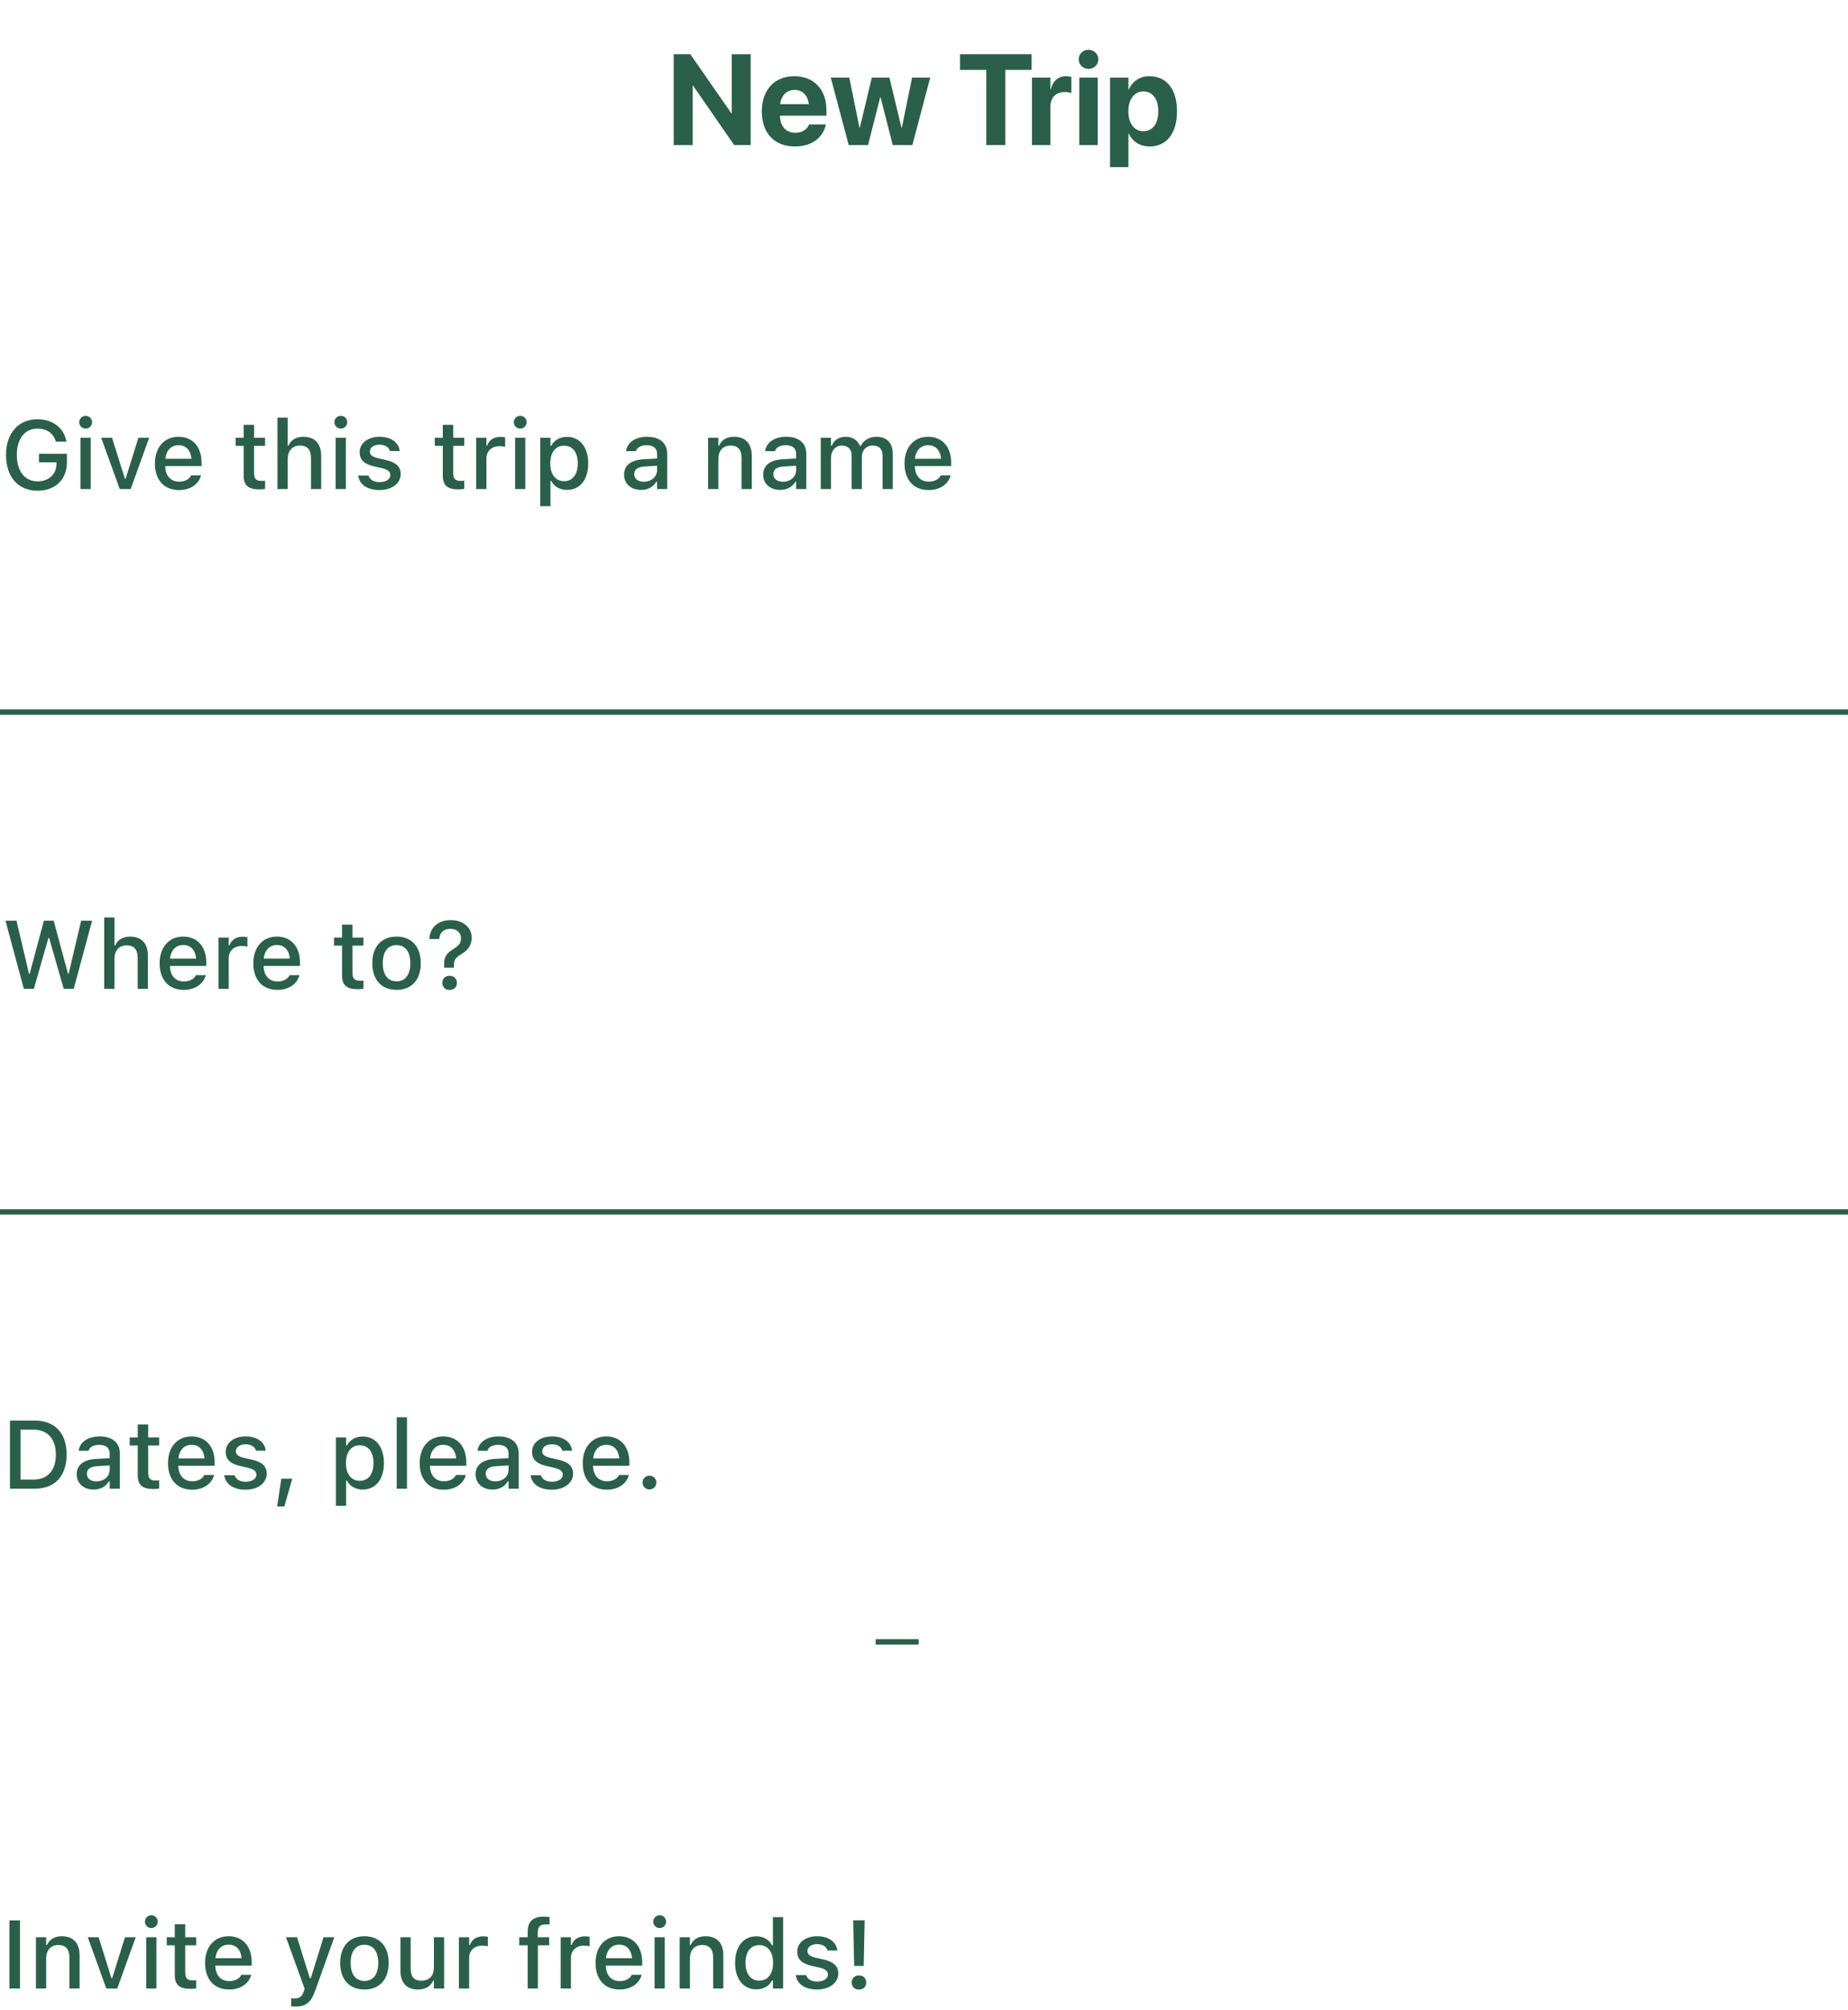 <svg width="344" height="374" viewBox="0 0 344 374" fill="none" xmlns="http://www.w3.org/2000/svg">
<line y1="132.5" x2="344" y2="132.5" stroke="#2A6049"/>
<path d="M1.757 370H3.726V357.317H1.757V370ZM6.688 370H8.595V364.401C8.595 362.863 9.465 361.905 10.862 361.905C12.26 361.905 12.919 362.688 12.919 364.27V370H14.817V363.821C14.817 361.545 13.64 360.271 11.504 360.271C10.115 360.271 9.201 360.886 8.735 361.905H8.595V360.455H6.688V370ZM19.792 370H21.822L25.268 360.455H23.264L20.891 368.066H20.741L18.359 360.455H16.338L19.792 370ZM28.177 358.75C28.827 358.75 29.372 358.214 29.372 357.563C29.372 356.904 28.827 356.368 28.177 356.368C27.518 356.368 26.981 356.904 26.981 357.563C26.981 358.214 27.518 358.75 28.177 358.75ZM27.219 370H29.117V360.455H27.219V370ZM35.498 370.062C35.867 370.062 36.219 370.018 36.526 369.965V368.444C36.263 368.471 36.096 368.479 35.806 368.479C34.865 368.479 34.478 368.058 34.478 367.029V361.958H36.526V360.455H34.478V358.047H32.536V360.455H31.042V361.958H32.536V367.486C32.536 369.323 33.398 370.062 35.498 370.062ZM42.652 370.185C45.096 370.185 46.414 368.778 46.73 367.521L46.748 367.442L44.911 367.451L44.876 367.521C44.648 368.014 43.918 368.62 42.696 368.62C41.123 368.62 40.121 367.557 40.086 365.729H46.853V365.061C46.853 362.195 45.219 360.271 42.556 360.271C39.893 360.271 38.17 362.266 38.17 365.245V365.254C38.17 368.277 39.857 370.185 42.652 370.185ZM42.565 361.835C43.856 361.835 44.815 362.661 44.964 364.366H40.112C40.279 362.723 41.264 361.835 42.565 361.835ZM54.975 373.357C56.908 373.357 57.875 372.646 58.684 370.369L62.234 360.455H60.23L57.849 368.084H57.682L55.291 360.455H53.234L56.697 370.009L56.557 370.501C56.275 371.468 55.739 371.846 54.852 371.846C54.632 371.846 54.395 371.837 54.21 371.811V373.313C54.456 373.34 54.737 373.357 54.975 373.357ZM67.842 370.185C70.637 370.185 72.351 368.312 72.351 365.236V365.219C72.351 362.143 70.628 360.271 67.842 360.271C65.047 360.271 63.324 362.151 63.324 365.219V365.236C63.324 368.312 65.038 370.185 67.842 370.185ZM67.842 368.594C66.198 368.594 65.275 367.354 65.275 365.236V365.219C65.275 363.101 66.198 361.861 67.842 361.861C69.477 361.861 70.408 363.101 70.408 365.219V365.236C70.408 367.346 69.477 368.594 67.842 368.594ZM77.809 370.185C79.197 370.185 80.164 369.587 80.621 368.559H80.77V370H82.669V360.455H80.77V366.054C80.77 367.592 79.953 368.55 78.424 368.55C77.026 368.55 76.446 367.768 76.446 366.186V360.455H74.539V366.634C74.539 368.893 75.655 370.185 77.809 370.185ZM85.42 370H87.327V364.296C87.327 362.916 88.32 362.02 89.779 362.02C90.14 362.02 90.465 362.063 90.808 362.134V360.376C90.614 360.332 90.28 360.288 89.973 360.288C88.698 360.288 87.811 360.886 87.468 361.896H87.327V360.455H85.42V370ZM98.226 370H100.124V361.958H102.225V360.455H100.106V359.541C100.106 358.574 100.52 358.064 101.574 358.064C101.873 358.064 102.128 358.082 102.304 358.108V356.711C101.979 356.658 101.609 356.623 101.179 356.623C99.192 356.623 98.226 357.555 98.226 359.453V360.455H96.652V361.958H98.226V370ZM104.369 370H106.276V364.296C106.276 362.916 107.27 362.02 108.729 362.02C109.089 362.02 109.414 362.063 109.757 362.134V360.376C109.563 360.332 109.229 360.288 108.922 360.288C107.647 360.288 106.76 360.886 106.417 361.896H106.276V360.455H104.369V370ZM115.338 370.185C117.781 370.185 119.1 368.778 119.416 367.521L119.434 367.442L117.597 367.451L117.562 367.521C117.333 368.014 116.604 368.62 115.382 368.62C113.809 368.62 112.807 367.557 112.771 365.729H119.539V365.061C119.539 362.195 117.904 360.271 115.241 360.271C112.578 360.271 110.855 362.266 110.855 365.245V365.254C110.855 368.277 112.543 370.185 115.338 370.185ZM115.25 361.835C116.542 361.835 117.5 362.661 117.649 364.366H112.798C112.965 362.723 113.949 361.835 115.25 361.835ZM122.8 358.75C123.45 358.75 123.995 358.214 123.995 357.563C123.995 356.904 123.45 356.368 122.8 356.368C122.141 356.368 121.604 356.904 121.604 357.563C121.604 358.214 122.141 358.75 122.8 358.75ZM121.842 370H123.74V360.455H121.842V370ZM126.518 370H128.425V364.401C128.425 362.863 129.295 361.905 130.692 361.905C132.09 361.905 132.749 362.688 132.749 364.27V370H134.647V363.821C134.647 361.545 133.47 360.271 131.334 360.271C129.945 360.271 129.031 360.886 128.565 361.905H128.425V360.455H126.518V370ZM140.791 370.158C142.127 370.158 143.173 369.543 143.727 368.497H143.876V370H145.774V356.711H143.876V361.967H143.727C143.217 360.938 142.101 360.288 140.791 360.288C138.365 360.288 136.836 362.195 136.836 365.219V365.236C136.836 368.233 138.392 370.158 140.791 370.158ZM141.336 368.532C139.736 368.532 138.778 367.284 138.778 365.236V365.219C138.778 363.171 139.736 361.923 141.336 361.923C142.918 361.923 143.902 363.18 143.902 365.219V365.236C143.902 367.275 142.927 368.532 141.336 368.532ZM152.085 370.185C154.353 370.185 156.04 368.98 156.04 367.214V367.196C156.04 365.816 155.161 365.034 153.324 364.604L151.812 364.261C150.74 364.006 150.301 363.637 150.301 363.039V363.021C150.301 362.257 151.057 361.738 152.103 361.738C153.175 361.738 153.852 362.239 154.036 362.907V362.925H155.855V362.916C155.688 361.36 154.291 360.271 152.111 360.271C149.949 360.271 148.402 361.466 148.402 363.127V363.136C148.402 364.533 149.237 365.351 151.039 365.764L152.56 366.115C153.667 366.37 154.115 366.774 154.115 367.372V367.39C154.115 368.172 153.298 368.708 152.12 368.708C150.986 368.708 150.292 368.225 150.055 367.504L150.046 367.495H148.139V367.504C148.323 369.104 149.782 370.185 152.085 370.185ZM159.002 365.799H160.777L160.953 357.309H158.817L159.002 365.799ZM159.898 370.193C160.707 370.193 161.243 369.666 161.243 368.884C161.243 368.093 160.707 367.565 159.898 367.565C159.081 367.565 158.536 368.093 158.536 368.884C158.536 369.666 159.081 370.193 159.898 370.193Z" fill="#2A6049"/>
<path d="M6.98 91.308C10.303 91.308 12.456 89.225 12.456 86.008V84.435H7.253V86.025H10.514V86.307C10.496 88.258 9.081 89.567 7.007 89.567C4.625 89.567 3.131 87.686 3.131 84.654V84.637C3.131 81.648 4.616 79.75 6.963 79.75C8.703 79.75 9.916 80.594 10.373 82.097L10.399 82.185H12.368L12.351 82.097C11.894 79.644 9.846 78.01 6.963 78.01C3.412 78.01 1.118 80.62 1.118 84.645V84.663C1.118 88.741 3.386 91.308 6.98 91.308ZM15.945 79.75C16.596 79.75 17.141 79.214 17.141 78.564C17.141 77.904 16.596 77.368 15.945 77.368C15.286 77.368 14.75 77.904 14.75 78.564C14.75 79.214 15.286 79.75 15.945 79.75ZM14.987 91H16.886V81.455H14.987V91ZM22.291 91H24.321L27.767 81.455H25.763L23.39 89.066H23.24L20.858 81.455H18.837L22.291 91ZM33.321 91.185C35.765 91.185 37.083 89.778 37.399 88.522L37.417 88.442L35.58 88.451L35.545 88.522C35.316 89.014 34.587 89.62 33.365 89.62C31.792 89.62 30.79 88.557 30.755 86.728H37.523V86.061C37.523 83.195 35.888 81.27 33.225 81.27C30.561 81.27 28.839 83.266 28.839 86.245V86.254C28.839 89.277 30.526 91.185 33.321 91.185ZM33.233 82.835C34.525 82.835 35.483 83.661 35.633 85.366H30.781C30.948 83.723 31.933 82.835 33.233 82.835ZM48.315 91.061C48.685 91.061 49.036 91.018 49.344 90.965V89.444C49.08 89.471 48.913 89.48 48.623 89.48C47.683 89.48 47.296 89.058 47.296 88.029V82.958H49.344V81.455H47.296V79.047H45.353V81.455H43.859V82.958H45.353V88.486C45.353 90.323 46.215 91.061 48.315 91.061ZM51.655 91H53.562V85.401C53.562 83.863 54.433 82.905 55.83 82.905C57.227 82.905 57.887 83.688 57.887 85.269V91H59.785V84.821C59.785 82.545 58.607 81.27 56.472 81.27C55.083 81.27 54.169 81.886 53.703 82.905H53.562V77.711H51.655V91ZM63.441 79.75C64.092 79.75 64.637 79.214 64.637 78.564C64.637 77.904 64.092 77.368 63.441 77.368C62.782 77.368 62.246 77.904 62.246 78.564C62.246 79.214 62.782 79.75 63.441 79.75ZM62.483 91H64.382V81.455H62.483V91ZM70.631 91.185C72.898 91.185 74.586 89.981 74.586 88.214V88.196C74.586 86.816 73.707 86.034 71.87 85.603L70.358 85.261C69.286 85.006 68.847 84.637 68.847 84.039V84.022C68.847 83.257 69.603 82.738 70.648 82.738C71.721 82.738 72.397 83.239 72.582 83.907V83.925H74.401V83.916C74.234 82.36 72.837 81.27 70.657 81.27C68.495 81.27 66.948 82.466 66.948 84.127V84.136C66.948 85.533 67.783 86.351 69.585 86.764L71.106 87.115C72.213 87.37 72.661 87.774 72.661 88.372V88.39C72.661 89.172 71.844 89.708 70.666 89.708C69.532 89.708 68.838 89.225 68.601 88.504L68.592 88.495H66.685V88.504C66.869 90.103 68.328 91.185 70.631 91.185ZM85.388 91.061C85.757 91.061 86.108 91.018 86.416 90.965V89.444C86.152 89.471 85.985 89.48 85.695 89.48C84.755 89.48 84.368 89.058 84.368 88.029V82.958H86.416V81.455H84.368V79.047H82.426V81.455H80.932V82.958H82.426V88.486C82.426 90.323 83.287 91.061 85.388 91.061ZM88.64 91H90.547V85.296C90.547 83.916 91.54 83.019 92.999 83.019C93.359 83.019 93.685 83.064 94.027 83.134V81.376C93.834 81.332 93.5 81.288 93.192 81.288C91.918 81.288 91.03 81.886 90.688 82.897H90.547V81.455H88.64V91ZM96.84 79.75C97.49 79.75 98.035 79.214 98.035 78.564C98.035 77.904 97.49 77.368 96.84 77.368C96.181 77.368 95.644 77.904 95.644 78.564C95.644 79.214 96.181 79.75 96.84 79.75ZM95.882 91H97.78V81.455H95.882V91ZM100.558 94.182H102.465V89.488H102.605C103.115 90.517 104.231 91.158 105.541 91.158C107.967 91.158 109.496 89.26 109.496 86.236V86.219C109.496 83.213 107.949 81.288 105.541 81.288C104.205 81.288 103.159 81.912 102.605 82.958H102.465V81.455H100.558V94.182ZM105.005 89.532C103.414 89.532 102.43 88.275 102.43 86.236V86.219C102.43 84.18 103.414 82.923 105.005 82.923C106.596 82.923 107.554 84.162 107.554 86.219V86.236C107.554 88.284 106.596 89.532 105.005 89.532ZM119.331 91.158C120.597 91.158 121.599 90.613 122.161 89.647H122.311V91H124.2V84.47C124.2 82.466 122.847 81.27 120.447 81.27C118.276 81.27 116.773 82.316 116.545 83.881L116.536 83.942H118.373L118.382 83.907C118.61 83.231 119.305 82.844 120.359 82.844C121.651 82.844 122.311 83.424 122.311 84.47V85.314L119.727 85.463C117.45 85.603 116.167 86.597 116.167 88.302V88.319C116.167 90.051 117.512 91.158 119.331 91.158ZM118.065 88.24V88.223C118.065 87.361 118.663 86.887 119.981 86.808L122.311 86.658V87.476C122.311 88.706 121.265 89.638 119.841 89.638C118.812 89.638 118.065 89.119 118.065 88.24ZM131.812 91H133.719V85.401C133.719 83.863 134.589 82.905 135.986 82.905C137.384 82.905 138.043 83.688 138.043 85.269V91H139.941V84.821C139.941 82.545 138.764 81.27 136.628 81.27C135.239 81.27 134.325 81.886 133.859 82.905H133.719V81.455H131.812V91ZM145.224 91.158C146.489 91.158 147.491 90.613 148.054 89.647H148.203V91H150.093V84.47C150.093 82.466 148.739 81.27 146.34 81.27C144.169 81.27 142.666 82.316 142.438 83.881L142.429 83.942H144.266L144.274 83.907C144.503 83.231 145.197 82.844 146.252 82.844C147.544 82.844 148.203 83.424 148.203 84.47V85.314L145.619 85.463C143.343 85.603 142.06 86.597 142.06 88.302V88.319C142.06 90.051 143.404 91.158 145.224 91.158ZM143.958 88.24V88.223C143.958 87.361 144.556 86.887 145.874 86.808L148.203 86.658V87.476C148.203 88.706 147.157 89.638 145.733 89.638C144.705 89.638 143.958 89.119 143.958 88.24ZM152.782 91H154.689V85.138C154.689 83.89 155.542 82.905 156.693 82.905C157.818 82.905 158.53 83.591 158.53 84.681V91H160.429V84.962C160.429 83.811 161.229 82.905 162.441 82.905C163.689 82.905 164.287 83.556 164.287 84.874V91H166.186V84.417C166.186 82.431 165.061 81.27 163.136 81.27C161.809 81.27 160.71 81.947 160.227 82.976H160.077C159.655 81.947 158.732 81.27 157.432 81.27C156.184 81.27 155.252 81.877 154.83 82.923H154.689V81.455H152.782V91ZM172.856 91.185C175.3 91.185 176.618 89.778 176.935 88.522L176.952 88.442L175.115 88.451L175.08 88.522C174.852 89.014 174.122 89.62 172.9 89.62C171.327 89.62 170.325 88.557 170.29 86.728H177.058V86.061C177.058 83.195 175.423 81.27 172.76 81.27C170.097 81.27 168.374 83.266 168.374 86.245V86.254C168.374 89.277 170.062 91.185 172.856 91.185ZM172.769 82.835C174.061 82.835 175.019 83.661 175.168 85.366H170.316C170.483 83.723 171.468 82.835 172.769 82.835Z" fill="#2A6049"/>
<g filter="url(#filter0_i)">
<path d="M125.406 23H128.934V11.926H129.004L136.668 23H139.738V6.09H136.211V17.082H136.141L128.5 6.09H125.406V23ZM147.988 23.258C151.574 23.258 153.309 21.137 153.695 19.285L153.73 19.156H150.59L150.566 19.227C150.32 19.93 149.465 20.703 148.059 20.703C146.312 20.703 145.223 19.531 145.188 17.527H153.836V16.473C153.836 12.676 151.527 10.18 147.848 10.18C144.168 10.18 141.812 12.734 141.812 16.73V16.742C141.812 20.762 144.145 23.258 147.988 23.258ZM147.906 12.734C149.324 12.734 150.344 13.637 150.555 15.371H145.223C145.445 13.672 146.5 12.734 147.906 12.734ZM157.984 23H161.582L163.844 14.117H163.914L166.188 23H169.832L173.16 10.438H169.785L167.875 19.754H167.805L165.566 10.438H162.285L160.059 19.754H159.988L158.09 10.438H154.645L157.984 23ZM183.59 23H187.129V9.008H192.027V6.09H178.703V9.008H183.59V23ZM192.098 23H195.52V15.969C195.52 14.141 196.504 13.133 198.191 13.133C198.684 13.133 199.152 13.203 199.434 13.32V10.309C199.176 10.238 198.824 10.18 198.449 10.18C196.984 10.18 195.965 11.082 195.59 12.629H195.52V10.438H192.098V23ZM202.621 8.82C203.652 8.82 204.449 8.012 204.449 7.039C204.449 6.066 203.652 5.258 202.621 5.258C201.59 5.258 200.793 6.066 200.793 7.039C200.793 8.012 201.59 8.82 202.621 8.82ZM200.91 23H204.332V10.438H200.91V23ZM206.629 27.102H210.051V20.855H210.121C210.801 22.344 212.219 23.258 214.012 23.258C217.152 23.258 219.098 20.797 219.098 16.719V16.707C219.098 12.617 217.152 10.18 213.965 10.18C212.184 10.18 210.812 11.105 210.133 12.629H210.051V10.438H206.629V27.102ZM212.84 20.422C211.176 20.422 210.039 18.992 210.039 16.73V16.719C210.039 14.445 211.176 13.016 212.84 13.016C214.539 13.016 215.617 14.41 215.617 16.707V16.719C215.617 19.004 214.539 20.422 212.84 20.422Z" fill="#2A6049"/>
</g>
<path d="M4.439 184H6.303L9.019 174.517H9.142L11.866 184H13.721L17.148 171.317H15.101L12.78 181.179H12.657L9.994 171.317H8.166L5.521 181.179H5.397L3.068 171.317H1.021L4.439 184ZM19.398 184H21.306V178.401C21.306 176.863 22.176 175.905 23.573 175.905C24.971 175.905 25.63 176.688 25.63 178.27V184H27.528V177.821C27.528 175.545 26.351 174.271 24.215 174.271C22.826 174.271 21.912 174.886 21.446 175.905H21.306V170.711H19.398V184ZM34.199 184.185C36.643 184.185 37.961 182.778 38.277 181.521L38.295 181.442L36.458 181.451L36.423 181.521C36.194 182.014 35.465 182.62 34.243 182.62C32.67 182.62 31.668 181.557 31.633 179.729H38.4V179.061C38.4 176.195 36.766 174.271 34.102 174.271C31.439 174.271 29.717 176.266 29.717 179.245V179.254C29.717 182.277 31.404 184.185 34.199 184.185ZM34.111 175.835C35.403 175.835 36.361 176.661 36.511 178.366H31.659C31.826 176.723 32.81 175.835 34.111 175.835ZM40.668 184H42.575V178.296C42.575 176.916 43.568 176.02 45.027 176.02C45.388 176.02 45.713 176.063 46.056 176.134V174.376C45.862 174.332 45.528 174.288 45.221 174.288C43.946 174.288 43.059 174.886 42.716 175.896H42.575V174.455H40.668V184ZM51.637 184.185C54.08 184.185 55.398 182.778 55.715 181.521L55.732 181.442L53.895 181.451L53.86 181.521C53.632 182.014 52.902 182.62 51.681 182.62C50.107 182.62 49.105 181.557 49.07 179.729H55.838V179.061C55.838 176.195 54.203 174.271 51.54 174.271C48.877 174.271 47.154 176.266 47.154 179.245V179.254C47.154 182.277 48.842 184.185 51.637 184.185ZM51.549 175.835C52.841 175.835 53.799 176.661 53.948 178.366H49.097C49.264 176.723 50.248 175.835 51.549 175.835ZM66.631 184.062C67 184.062 67.352 184.018 67.659 183.965V182.444C67.395 182.471 67.228 182.479 66.939 182.479C65.998 182.479 65.611 182.058 65.611 181.029V175.958H67.659V174.455H65.611V172.047H63.669V174.455H62.175V175.958H63.669V181.486C63.669 183.323 64.53 184.062 66.631 184.062ZM73.82 184.185C76.615 184.185 78.329 182.312 78.329 179.236V179.219C78.329 176.143 76.606 174.271 73.82 174.271C71.025 174.271 69.303 176.151 69.303 179.219V179.236C69.303 182.312 71.017 184.185 73.82 184.185ZM73.82 182.594C72.177 182.594 71.254 181.354 71.254 179.236V179.219C71.254 177.101 72.177 175.861 73.82 175.861C75.455 175.861 76.387 177.101 76.387 179.219V179.236C76.387 181.346 75.455 182.594 73.82 182.594ZM82.68 180.062H84.499V179.526C84.499 178.621 84.824 178.155 85.958 177.487C87.118 176.793 87.804 175.835 87.804 174.481V174.464C87.804 172.592 86.239 171.212 83.919 171.212C81.37 171.212 80.008 172.724 79.929 174.71V174.728L81.739 174.719H81.757C81.827 173.559 82.609 172.829 83.822 172.829C85.026 172.829 85.809 173.559 85.809 174.543V174.561C85.809 175.457 85.431 175.967 84.367 176.608C83.163 177.329 82.627 178.12 82.671 179.359L82.68 180.062ZM83.699 184.193C84.508 184.193 85.053 183.666 85.053 182.884C85.053 182.093 84.508 181.565 83.699 181.565C82.891 181.565 82.337 182.093 82.337 182.884C82.337 183.666 82.891 184.193 83.699 184.193Z" fill="#2A6049"/>
<line y1="225.5" x2="344" y2="225.5" stroke="#2A6049"/>
<path d="M1.856 277H6.436C10.215 277 12.403 274.662 12.403 270.637V270.619C12.403 266.638 10.197 264.317 6.436 264.317H1.856V277ZM3.825 275.304V266.014H6.216C8.844 266.014 10.399 267.728 10.399 270.646V270.663C10.399 273.607 8.87 275.304 6.216 275.304H3.825ZM17.439 277.158C18.705 277.158 19.707 276.613 20.27 275.646H20.419V277H22.309V270.47C22.309 268.466 20.955 267.271 18.556 267.271C16.385 267.271 14.882 268.316 14.653 269.881L14.645 269.942H16.481L16.49 269.907C16.719 269.23 17.413 268.844 18.468 268.844C19.76 268.844 20.419 269.424 20.419 270.47V271.313L17.835 271.463C15.559 271.604 14.275 272.597 14.275 274.302V274.319C14.275 276.051 15.62 277.158 17.439 277.158ZM16.174 274.24V274.223C16.174 273.361 16.771 272.887 18.09 272.808L20.419 272.658V273.476C20.419 274.706 19.373 275.638 17.949 275.638C16.921 275.638 16.174 275.119 16.174 274.24ZM28.602 277.062C28.971 277.062 29.322 277.018 29.63 276.965V275.444C29.366 275.471 29.199 275.479 28.909 275.479C27.969 275.479 27.582 275.058 27.582 274.029V268.958H29.63V267.455H27.582V265.047H25.64V267.455H24.145V268.958H25.64V274.486C25.64 276.323 26.501 277.062 28.602 277.062ZM35.756 277.185C38.199 277.185 39.518 275.778 39.834 274.521L39.852 274.442L38.015 274.451L37.98 274.521C37.751 275.014 37.022 275.62 35.8 275.62C34.227 275.62 33.225 274.557 33.19 272.729H39.957V272.061C39.957 269.195 38.322 267.271 35.659 267.271C32.996 267.271 31.273 269.266 31.273 272.245V272.254C31.273 275.277 32.961 277.185 35.756 277.185ZM35.668 268.835C36.96 268.835 37.918 269.661 38.067 271.366H33.216C33.383 269.723 34.367 268.835 35.668 268.835ZM45.696 277.185C47.964 277.185 49.651 275.98 49.651 274.214V274.196C49.651 272.816 48.773 272.034 46.935 271.604L45.424 271.261C44.352 271.006 43.912 270.637 43.912 270.039V270.021C43.912 269.257 44.668 268.738 45.714 268.738C46.786 268.738 47.463 269.239 47.648 269.907V269.925H49.467V269.916C49.3 268.36 47.902 267.271 45.723 267.271C43.56 267.271 42.014 268.466 42.014 270.127V270.136C42.014 271.533 42.849 272.351 44.65 272.764L46.171 273.115C47.278 273.37 47.727 273.774 47.727 274.372V274.39C47.727 275.172 46.909 275.708 45.731 275.708C44.598 275.708 43.903 275.225 43.666 274.504L43.657 274.495H41.75V274.504C41.935 276.104 43.394 277.185 45.696 277.185ZM51.594 280.296H52.938L54.398 275.137H52.367L51.594 280.296ZM62.527 280.182H64.435V275.488H64.575C65.085 276.517 66.201 277.158 67.511 277.158C69.936 277.158 71.466 275.26 71.466 272.236V272.219C71.466 269.213 69.919 267.288 67.511 267.288C66.175 267.288 65.129 267.912 64.575 268.958H64.435V267.455H62.527V280.182ZM66.975 275.532C65.384 275.532 64.399 274.275 64.399 272.236V272.219C64.399 270.18 65.384 268.923 66.975 268.923C68.565 268.923 69.523 270.162 69.523 272.219V272.236C69.523 274.284 68.565 275.532 66.975 275.532ZM73.848 277H75.755V263.711H73.848V277ZM82.602 277.185C85.045 277.185 86.363 275.778 86.68 274.521L86.697 274.442L84.86 274.451L84.825 274.521C84.597 275.014 83.867 275.62 82.645 275.62C81.072 275.62 80.07 274.557 80.035 272.729H86.803V272.061C86.803 269.195 85.168 267.271 82.505 267.271C79.842 267.271 78.119 269.266 78.119 272.245V272.254C78.119 275.277 79.807 277.185 82.602 277.185ZM82.514 268.835C83.806 268.835 84.764 269.661 84.913 271.366H80.061C80.228 269.723 81.213 268.835 82.514 268.835ZM91.689 277.158C92.955 277.158 93.957 276.613 94.519 275.646H94.669V277H96.559V270.47C96.559 268.466 95.205 267.271 92.806 267.271C90.635 267.271 89.132 268.316 88.903 269.881L88.894 269.942H90.731L90.74 269.907C90.969 269.23 91.663 268.844 92.718 268.844C94.01 268.844 94.669 269.424 94.669 270.47V271.313L92.085 271.463C89.809 271.604 88.525 272.597 88.525 274.302V274.319C88.525 276.051 89.87 277.158 91.689 277.158ZM90.424 274.24V274.223C90.424 273.361 91.022 272.887 92.34 272.808L94.669 272.658V273.476C94.669 274.706 93.623 275.638 92.199 275.638C91.171 275.638 90.424 275.119 90.424 274.24ZM102.72 277.185C104.987 277.185 106.675 275.98 106.675 274.214V274.196C106.675 272.816 105.796 272.034 103.959 271.604L102.447 271.261C101.375 271.006 100.936 270.637 100.936 270.039V270.021C100.936 269.257 101.691 268.738 102.737 268.738C103.81 268.738 104.486 269.239 104.671 269.907V269.925H106.49V269.916C106.323 268.36 104.926 267.271 102.746 267.271C100.584 267.271 99.037 268.466 99.037 270.127V270.136C99.037 271.533 99.872 272.351 101.674 272.764L103.194 273.115C104.302 273.37 104.75 273.774 104.75 274.372V274.39C104.75 275.172 103.933 275.708 102.755 275.708C101.621 275.708 100.927 275.225 100.689 274.504L100.681 274.495H98.773V274.504C98.958 276.104 100.417 277.185 102.72 277.185ZM112.959 277.185C115.402 277.185 116.721 275.778 117.037 274.521L117.055 274.442L115.218 274.451L115.183 274.521C114.954 275.014 114.225 275.62 113.003 275.62C111.43 275.62 110.428 274.557 110.393 272.729H117.16V272.061C117.16 269.195 115.525 267.271 112.862 267.271C110.199 267.271 108.477 269.266 108.477 272.245V272.254C108.477 275.277 110.164 277.185 112.959 277.185ZM112.871 268.835C114.163 268.835 115.121 269.661 115.271 271.366H110.419C110.586 269.723 111.57 268.835 112.871 268.835ZM120.896 277.132C121.625 277.132 122.179 276.569 122.179 275.857C122.179 275.137 121.625 274.574 120.896 274.574C120.166 274.574 119.604 275.137 119.604 275.857C119.604 276.569 120.166 277.132 120.896 277.132Z" fill="#2A6049"/>
<line x1="163" y1="305.5" x2="171" y2="305.5" stroke="#2A6049"/>
<defs>
<filter id="filter0_i" x="125.406" y="5.258" width="93.691" height="25.844" filterUnits="userSpaceOnUse" color-interpolation-filters="sRGB">
<feFlood flood-opacity="0" result="BackgroundImageFix"/>
<feBlend mode="normal" in="SourceGraphic" in2="BackgroundImageFix" result="shape"/>
<feColorMatrix in="SourceAlpha" type="matrix" values="0 0 0 0 0 0 0 0 0 0 0 0 0 0 0 0 0 0 127 0" result="hardAlpha"/>
<feOffset dy="4"/>
<feGaussianBlur stdDeviation="2"/>
<feComposite in2="hardAlpha" operator="arithmetic" k2="-1" k3="1"/>
<feColorMatrix type="matrix" values="0 0 0 0 0 0 0 0 0 0 0 0 0 0 0 0 0 0 0.25 0"/>
<feBlend mode="normal" in2="shape" result="effect1_innerShadow"/>
</filter>
</defs>
</svg>
